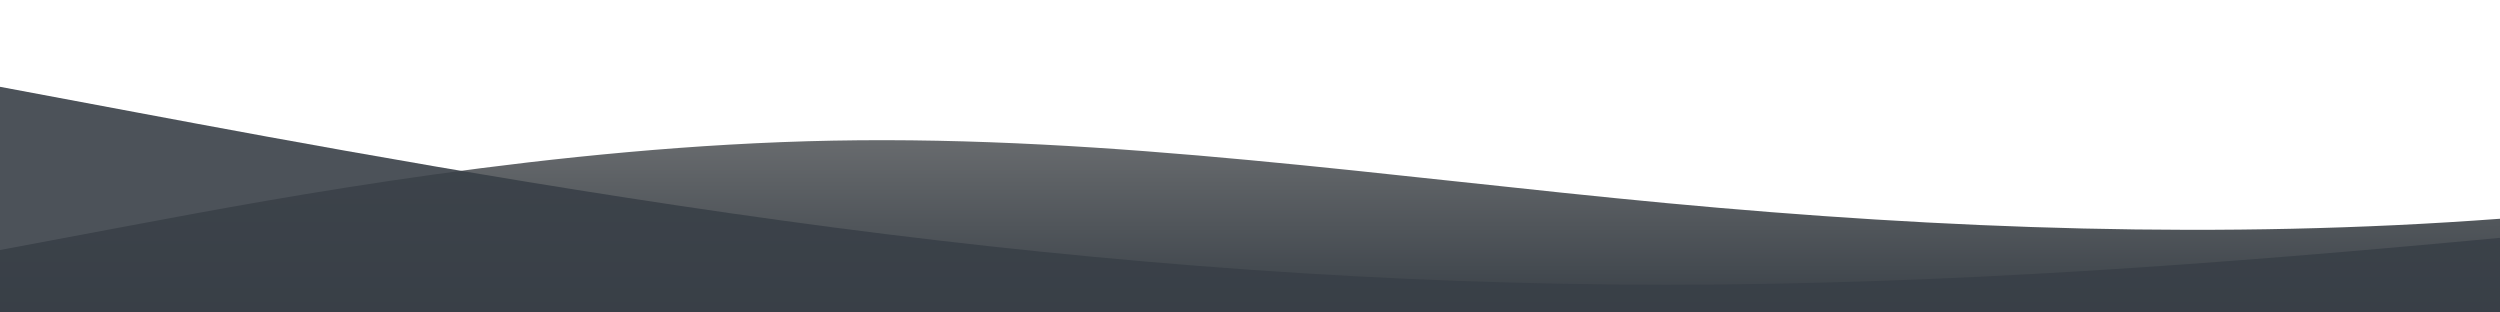 <?xml version="1.0" standalone="no"?>
<svg xmlns:xlink="http://www.w3.org/1999/xlink" id="wave" style="transform:rotate(180deg); transition: 0.3s" viewBox="0 0 1440 180" version="1.1" xmlns="http://www.w3.org/2000/svg"><defs><linearGradient id="sw-gradient-0" x1="0" x2="0" y1="1" y2="0"><stop stop-color="rgba(57, 64, 71, 1)" offset="0%"/><stop stop-color="rgba(139, 139, 139, 1)" offset="100%"/></linearGradient></defs><path style="transform:translate(0, 0px); opacity:1" fill="url(#sw-gradient-0)" d="M0,144L80,129C160,114,320,84,480,81C640,78,800,102,960,117C1120,132,1280,138,1440,126C1600,114,1760,84,1920,87C2080,90,2240,126,2400,117C2560,108,2720,54,2880,51C3040,48,3200,96,3360,99C3520,102,3680,60,3840,42C4000,24,4160,30,4320,36C4480,42,4640,48,4800,60C4960,72,5120,90,5280,108C5440,126,5600,144,5760,126C5920,108,6080,54,6240,30C6400,6,6560,12,6720,39C6880,66,7040,114,7200,117C7360,120,7520,78,7680,75C7840,72,8000,108,8160,102C8320,96,8480,48,8640,36C8800,24,8960,48,9120,57C9280,66,9440,60,9600,72C9760,84,9920,114,10080,108C10240,102,10400,60,10560,42C10720,24,10880,30,11040,45C11200,60,11360,84,11440,96L11520,108L11520,180L11440,180C11360,180,11200,180,11040,180C10880,180,10720,180,10560,180C10400,180,10240,180,10080,180C9920,180,9760,180,9600,180C9440,180,9280,180,9120,180C8960,180,8800,180,8640,180C8480,180,8320,180,8160,180C8000,180,7840,180,7680,180C7520,180,7360,180,7200,180C7040,180,6880,180,6720,180C6560,180,6400,180,6240,180C6080,180,5920,180,5760,180C5600,180,5440,180,5280,180C5120,180,4960,180,4800,180C4640,180,4480,180,4320,180C4160,180,4000,180,3840,180C3680,180,3520,180,3360,180C3200,180,3040,180,2880,180C2720,180,2560,180,2400,180C2240,180,2080,180,1920,180C1760,180,1600,180,1440,180C1280,180,1120,180,960,180C800,180,640,180,480,180C320,180,160,180,80,180L0,180Z"/><defs><linearGradient id="sw-gradient-1" x1="0" x2="0" y1="1" y2="0"><stop stop-color="rgba(57, 64, 71, 1)" offset="0%"/><stop stop-color="rgba(57, 64, 71, 1)" offset="100%"/></linearGradient></defs><path style="transform:translate(0, 50px); opacity:0.9" fill="url(#sw-gradient-1)" d="M0,0L80,15C160,30,320,60,480,81C640,102,800,114,960,114C1120,114,1280,102,1440,87C1600,72,1760,54,1920,54C2080,54,2240,72,2400,93C2560,114,2720,138,2880,150C3040,162,3200,162,3360,135C3520,108,3680,54,3840,48C4000,42,4160,84,4320,105C4480,126,4640,126,4800,126C4960,126,5120,126,5280,114C5440,102,5600,78,5760,78C5920,78,6080,102,6240,108C6400,114,6560,102,6720,81C6880,60,7040,30,7200,36C7360,42,7520,84,7680,87C7840,90,8000,54,8160,42C8320,30,8480,42,8640,48C8800,54,8960,54,9120,69C9280,84,9440,114,9600,114C9760,114,9920,84,10080,81C10240,78,10400,102,10560,117C10720,132,10880,138,11040,135C11200,132,11360,120,11440,114L11520,108L11520,180L11440,180C11360,180,11200,180,11040,180C10880,180,10720,180,10560,180C10400,180,10240,180,10080,180C9920,180,9760,180,9600,180C9440,180,9280,180,9120,180C8960,180,8800,180,8640,180C8480,180,8320,180,8160,180C8000,180,7840,180,7680,180C7520,180,7360,180,7200,180C7040,180,6880,180,6720,180C6560,180,6400,180,6240,180C6080,180,5920,180,5760,180C5600,180,5440,180,5280,180C5120,180,4960,180,4800,180C4640,180,4480,180,4320,180C4160,180,4000,180,3840,180C3680,180,3520,180,3360,180C3200,180,3040,180,2880,180C2720,180,2560,180,2400,180C2240,180,2080,180,1920,180C1760,180,1600,180,1440,180C1280,180,1120,180,960,180C800,180,640,180,480,180C320,180,160,180,80,180L0,180Z"/></svg>